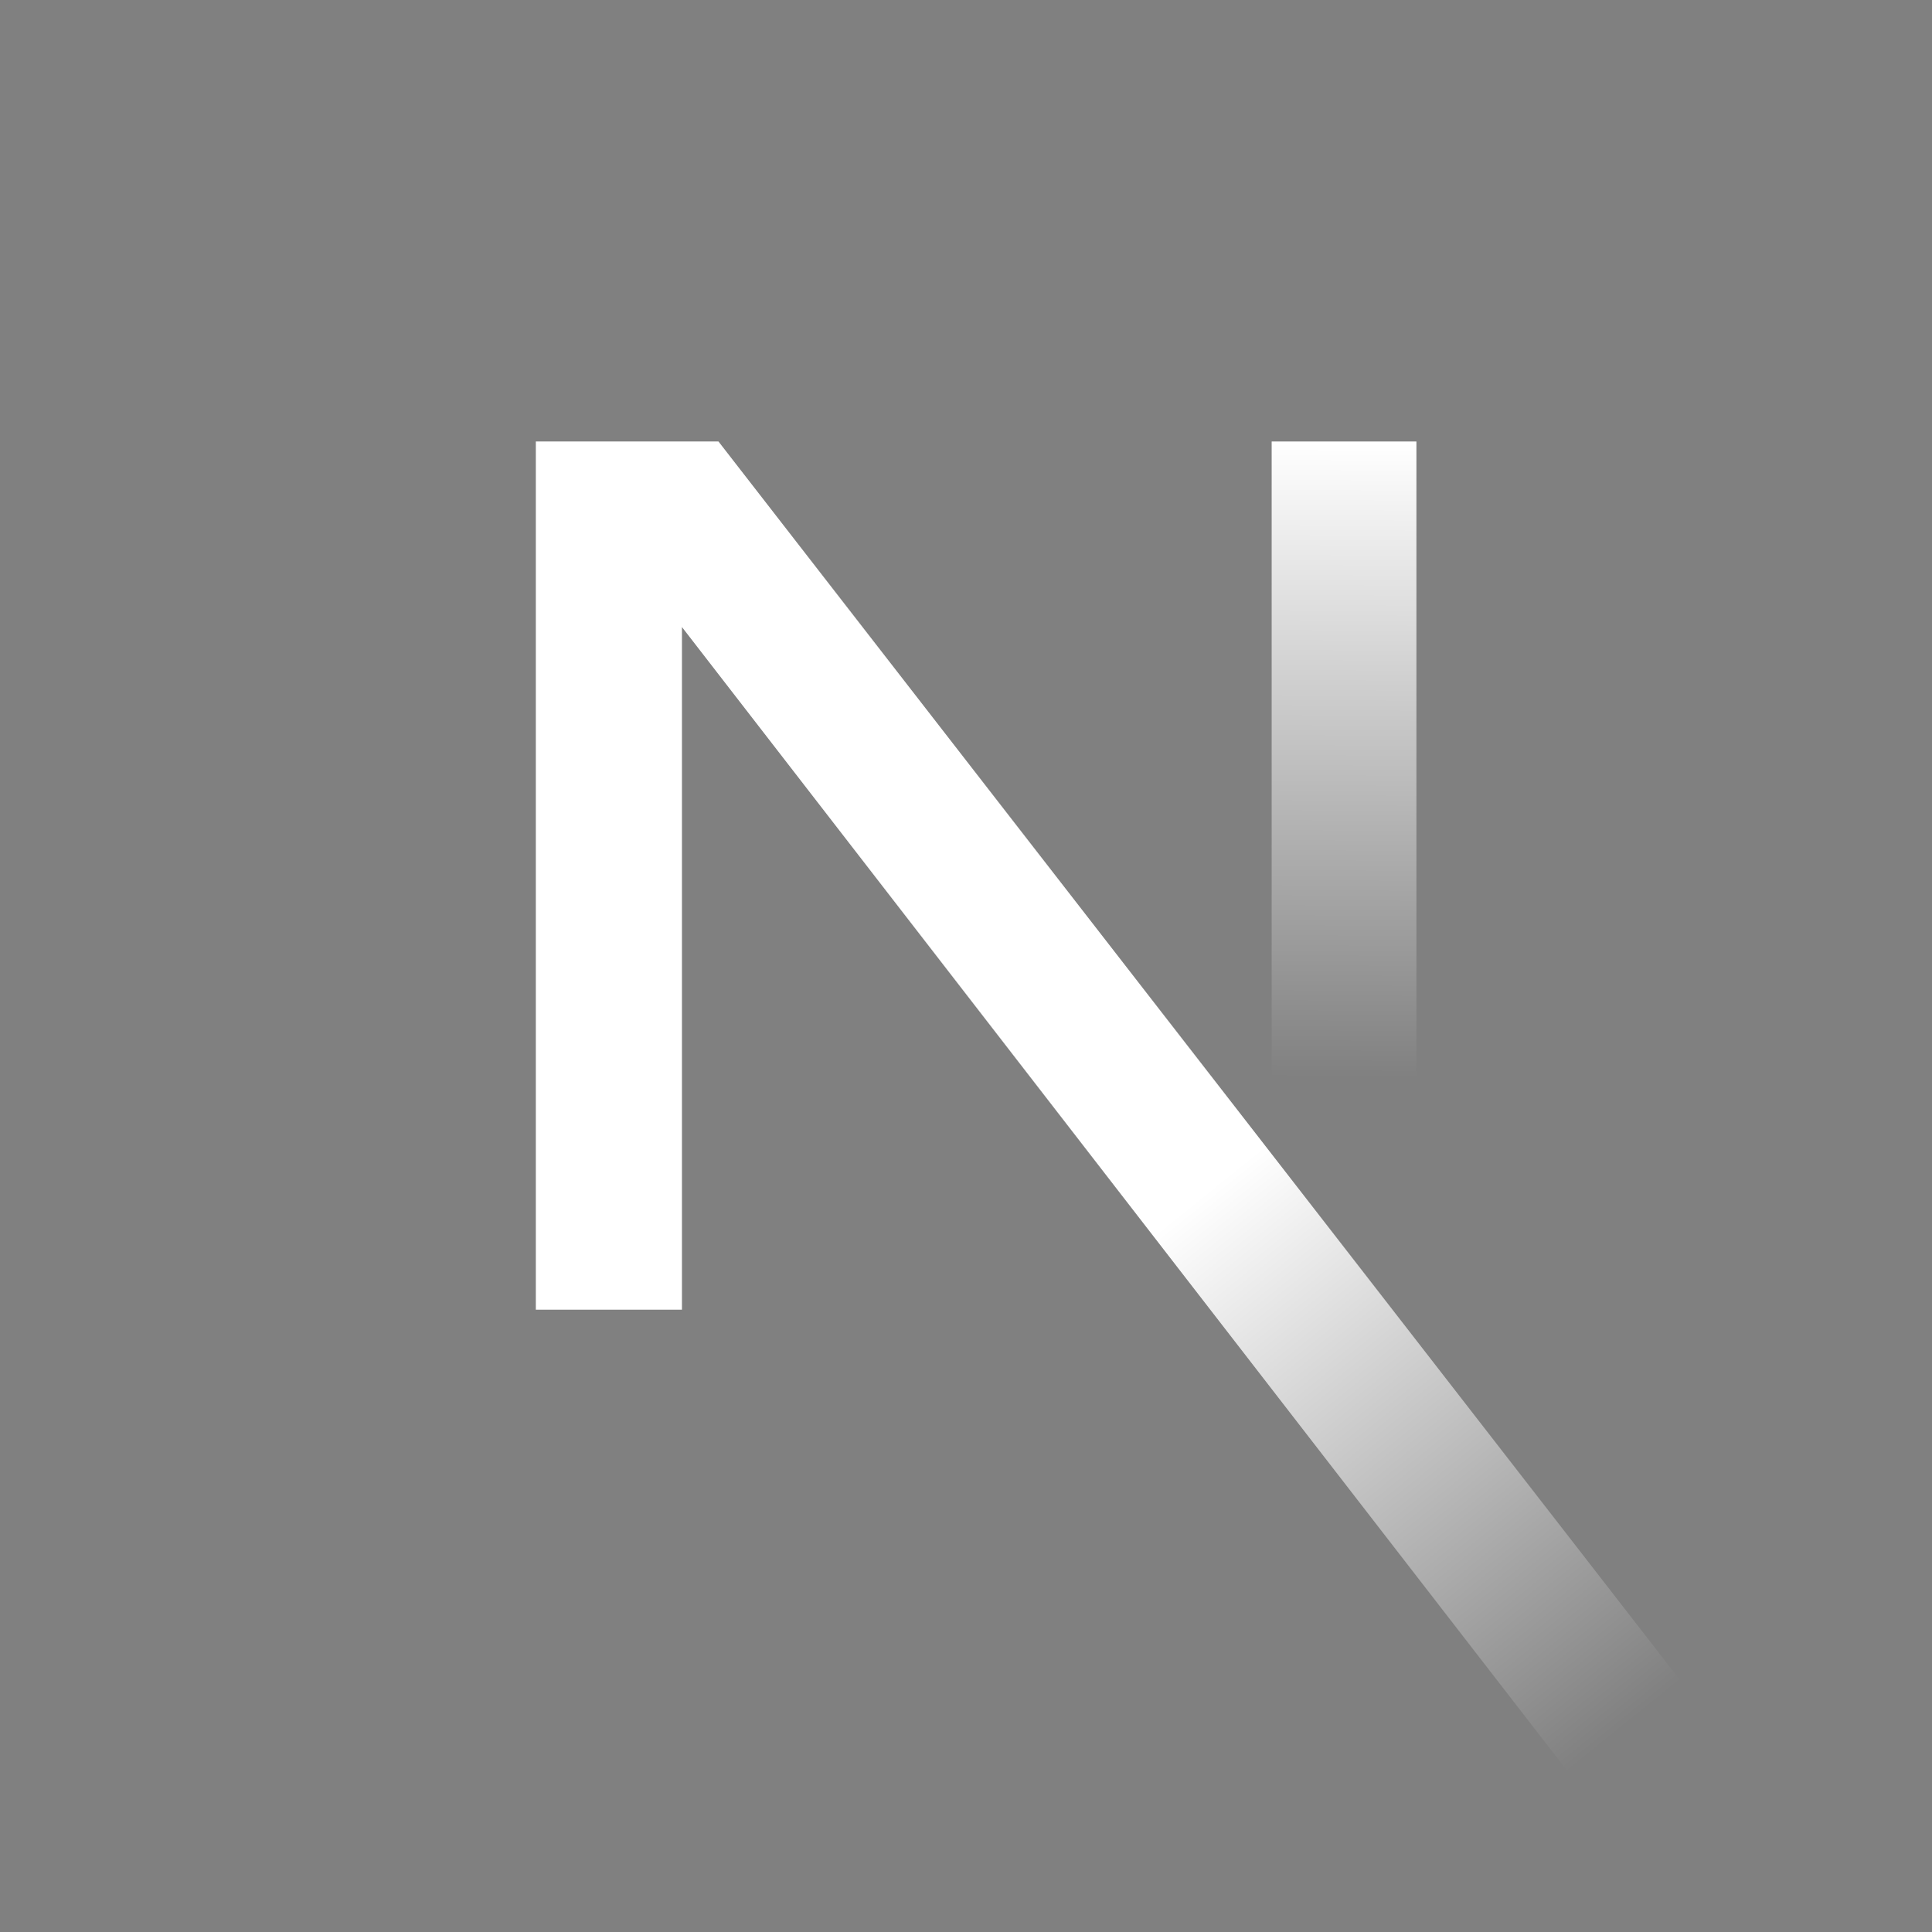 <svg  viewBox="0 0 512 512" fill="none" xmlns="http://www.w3.org/2000/svg">
<rect x="0" y="0" width="512" height="512" fill="#808080" stroke="none"/>
<rect  fill="#212121"/>
<path d="M447.321 447.931L190.403 117H142V347.075H180.724V166.176L416.918 471.349C427.56 464.226 437.717 456.403 447.321 447.931Z" fill="url(#paint0_linear_33_17)"/>
<path d="M337.005 117H375.365V347.169H337.005V117Z" fill="url(#paint1_linear_33_17)"/>
<defs>
<linearGradient id="paint0_linear_33_17" x1="317.823" y1="316.799" x2="431.309" y2="457.458" gradientUnits="userSpaceOnUse">
<stop stop-color="white"/>
<stop offset="1" stop-color="white" stop-opacity="0"/>
</linearGradient>
<linearGradient id="paint1_linear_33_17" x1="356.185" y1="117" x2="355.542" y2="286.03" gradientUnits="userSpaceOnUse">
<stop stop-color="white"/>
<stop offset="1" stop-color="white" stop-opacity="0"/>
</linearGradient>
</defs>
</svg>

